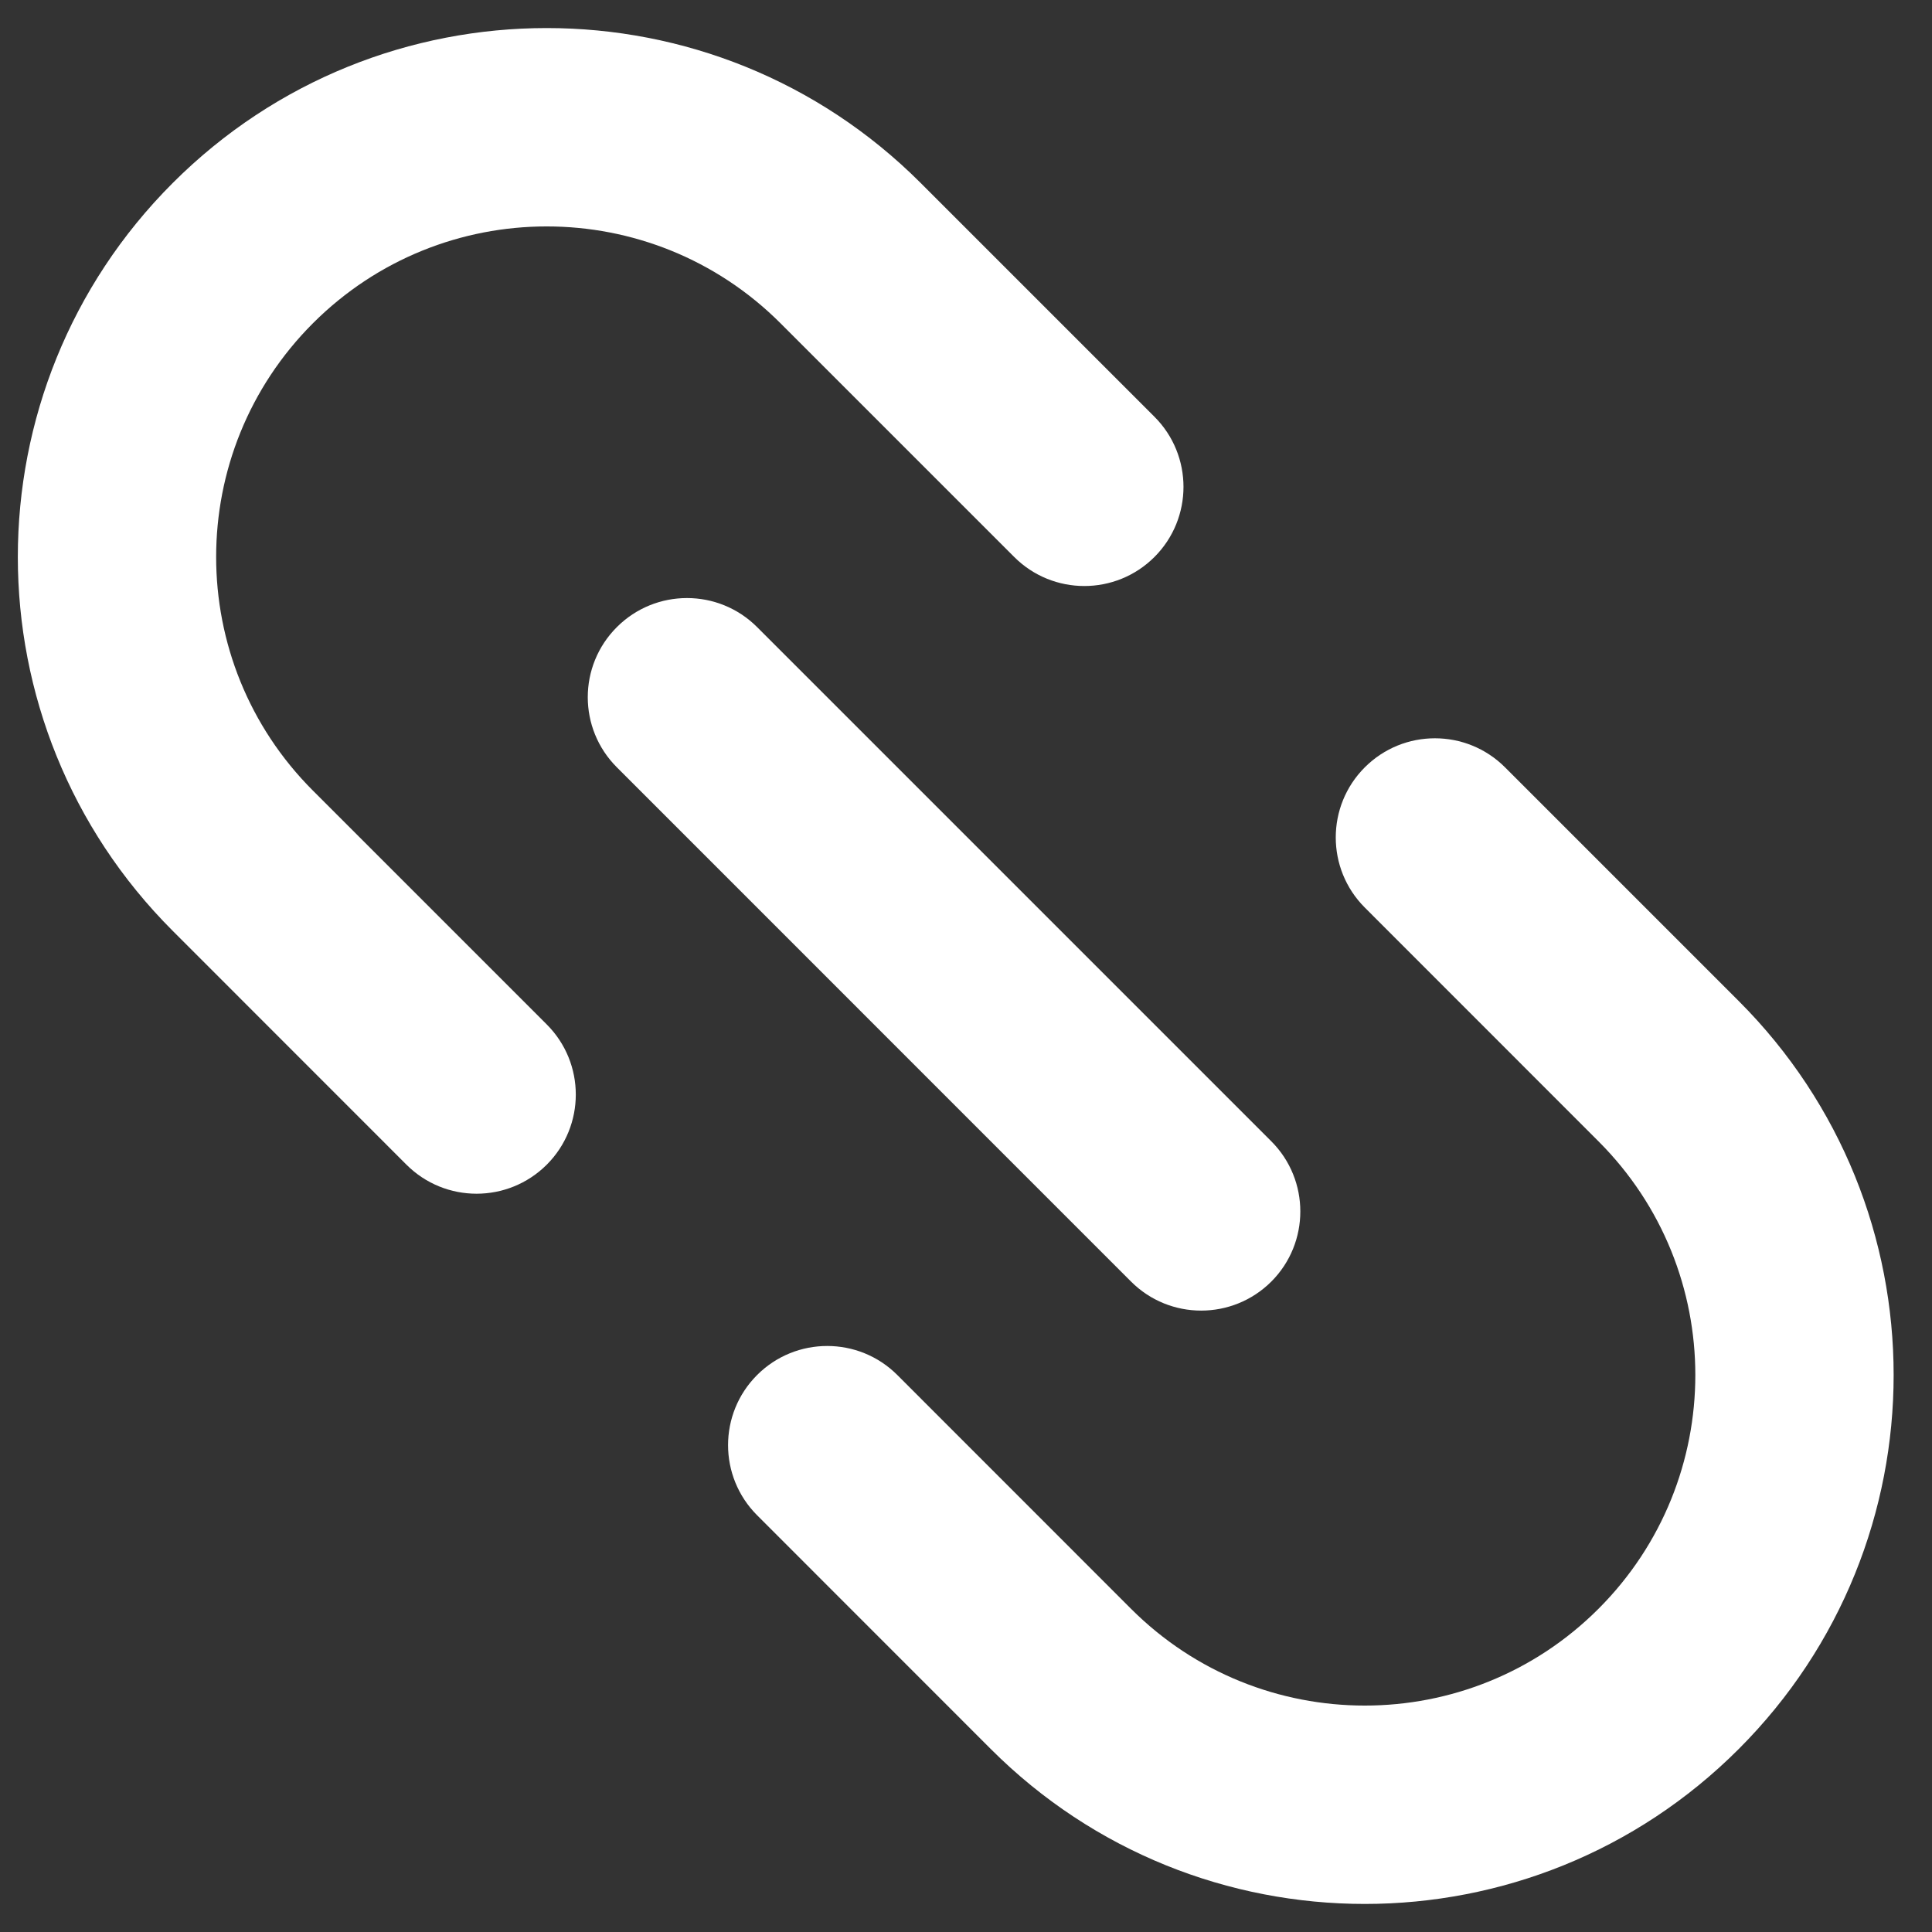 <svg width="24" height="24" viewBox="0 0 24 24" fill="none" xmlns="http://www.w3.org/2000/svg">
<rect x="0" y="0" width="24" height="24" fill="#333333" stroke="none"/>
<path fill-rule="evenodd" clip-rule="evenodd" d="M9.695 4.015C8.091 2.412 5.492 2.412 3.888 4.015C2.284 5.619 2.284 8.219 3.888 9.822L6.792 12.726C7.273 13.207 7.273 13.987 6.792 14.468C6.31 14.949 5.53 14.949 5.049 14.468L2.146 11.564C-0.42 8.999 -0.42 4.839 2.146 2.273C4.712 -0.293 8.871 -0.293 11.437 2.273L14.341 5.177C14.822 5.658 14.822 6.438 14.341 6.919C13.86 7.4 13.08 7.4 12.599 6.919L9.695 4.015Z" fill="white"/>
<path fill-rule="evenodd" clip-rule="evenodd" d="M19.857 14.178C21.461 15.781 21.461 18.381 19.857 19.985C18.254 21.588 15.654 21.588 14.05 19.985L11.147 17.081C10.666 16.6 9.886 16.6 9.405 17.081C8.924 17.562 8.924 18.342 9.405 18.823L12.308 21.727C14.874 24.293 19.034 24.293 21.599 21.727C24.165 19.161 24.165 15.001 21.599 12.435L18.696 9.532C18.215 9.051 17.435 9.051 16.954 9.532C16.473 10.013 16.473 10.793 16.954 11.274L19.857 14.178Z" fill="white"/>
<path fill-rule="evenodd" clip-rule="evenodd" d="M7.663 7.79C8.144 7.309 8.924 7.309 9.405 7.79L15.793 14.178C16.273 14.659 16.273 15.439 15.793 15.92C15.311 16.401 14.531 16.401 14.05 15.92L7.663 9.532C7.181 9.051 7.181 8.271 7.663 7.79Z" fill="white"/>
</svg>
